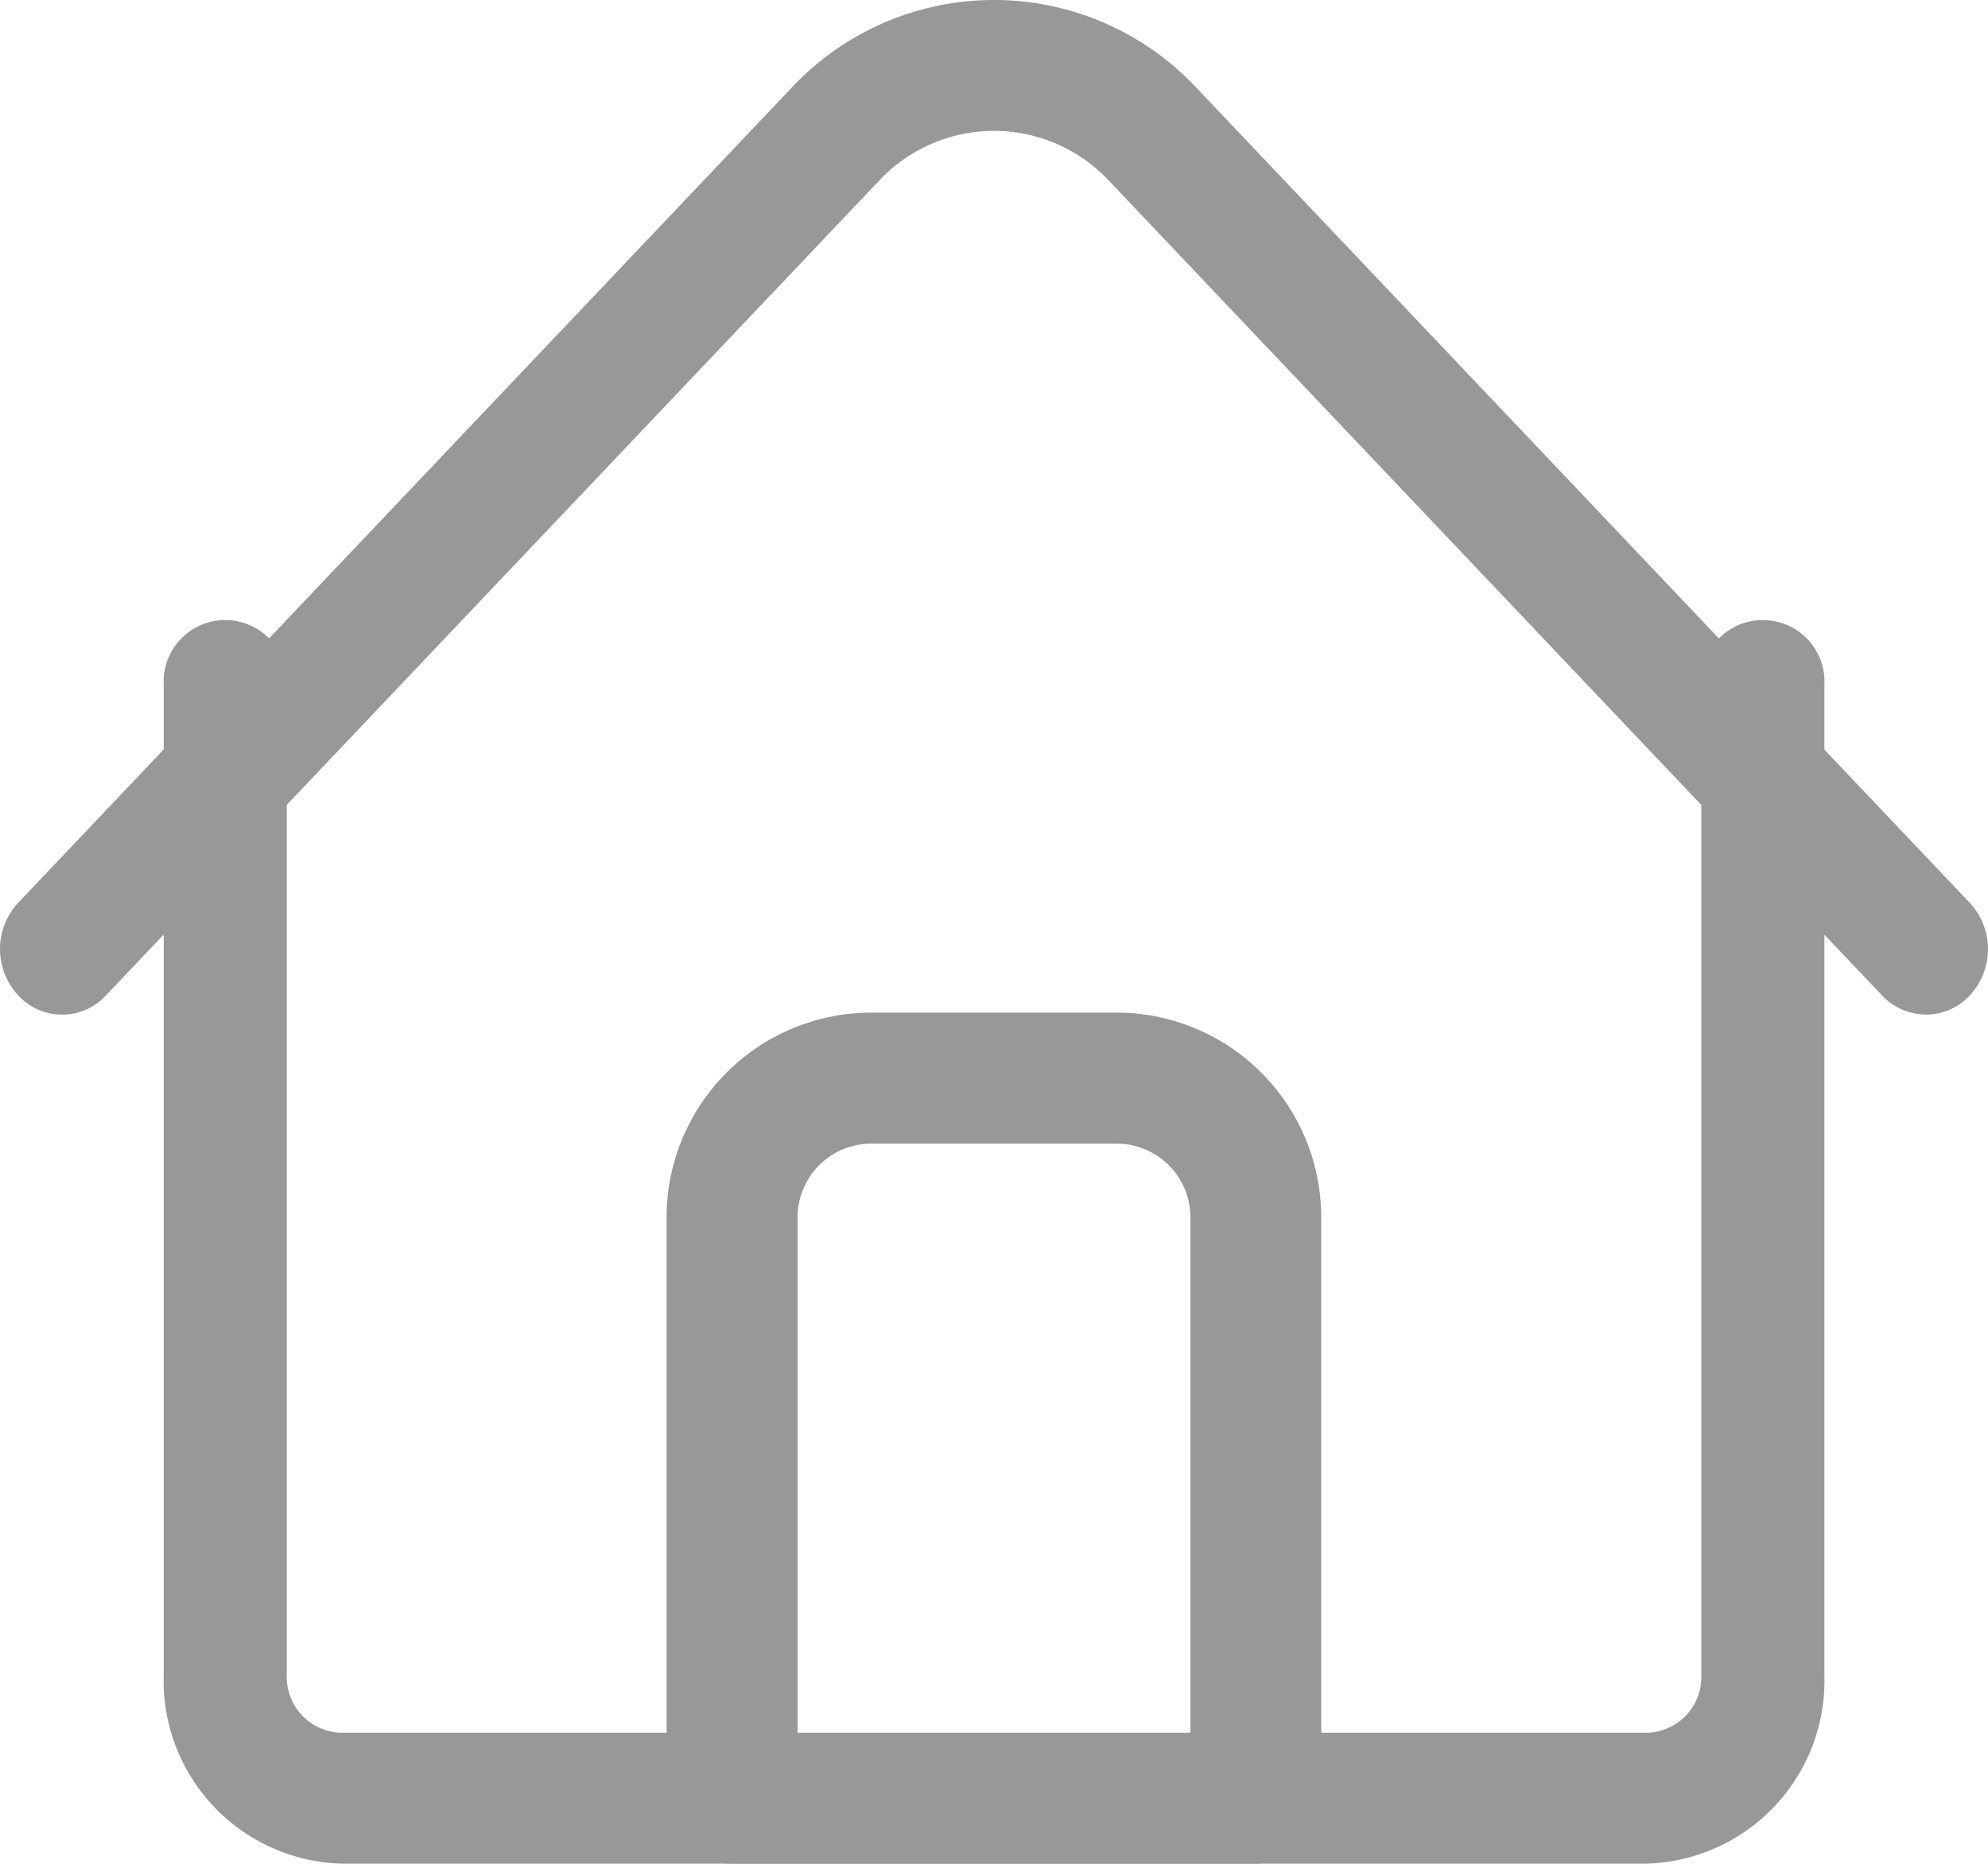 <svg xmlns="http://www.w3.org/2000/svg" width="20" height="18.749" viewBox="0 0 20 18.749">
  <g id="home" transform="translate(0 -16.017)">
    <path id="Path_24" data-name="Path 24" d="M54.928,204.477H41.779A1.841,1.841,0,0,1,40,202.584v-9.962a.62.62,0,1,1,1.238,0v9.962a.56.56,0,0,0,.541.576H54.928a.56.56,0,0,0,.541-.576v-9.962a.62.62,0,1,1,1.238,0v9.962A1.841,1.841,0,0,1,54.928,204.477Z" transform="translate(-38.353 -169.712)" fill="#989898"/>
    <path id="Path_25" data-name="Path 25" d="M19.375,26.223a.607.607,0,0,1-.442-.193L11.16,17.839a1.584,1.584,0,0,0-2.32,0L1.067,26.03a.6.6,0,0,1-.884,0,.684.684,0,0,1,0-.931l7.773-8.191a2.79,2.79,0,0,1,4.088,0L19.817,25.1a.684.684,0,0,1,0,.931.607.607,0,0,1-.442.193Z" transform="translate(0)" fill="#989898"/>
    <path id="Path_26" data-name="Path 26" d="M181.927,296.545h-5.269a.659.659,0,0,1-.659-.659v-5.845a2.061,2.061,0,0,1,2.058-2.058h2.47a2.06,2.06,0,0,1,2.058,2.058v5.845A.659.659,0,0,1,181.927,296.545Zm-4.61-1.317h3.952v-5.186a.742.742,0,0,0-.741-.741h-2.47a.742.742,0,0,0-.741.741Z" transform="translate(-169.293 -261.779)" fill="#989898"/>
  </g>
</svg>
